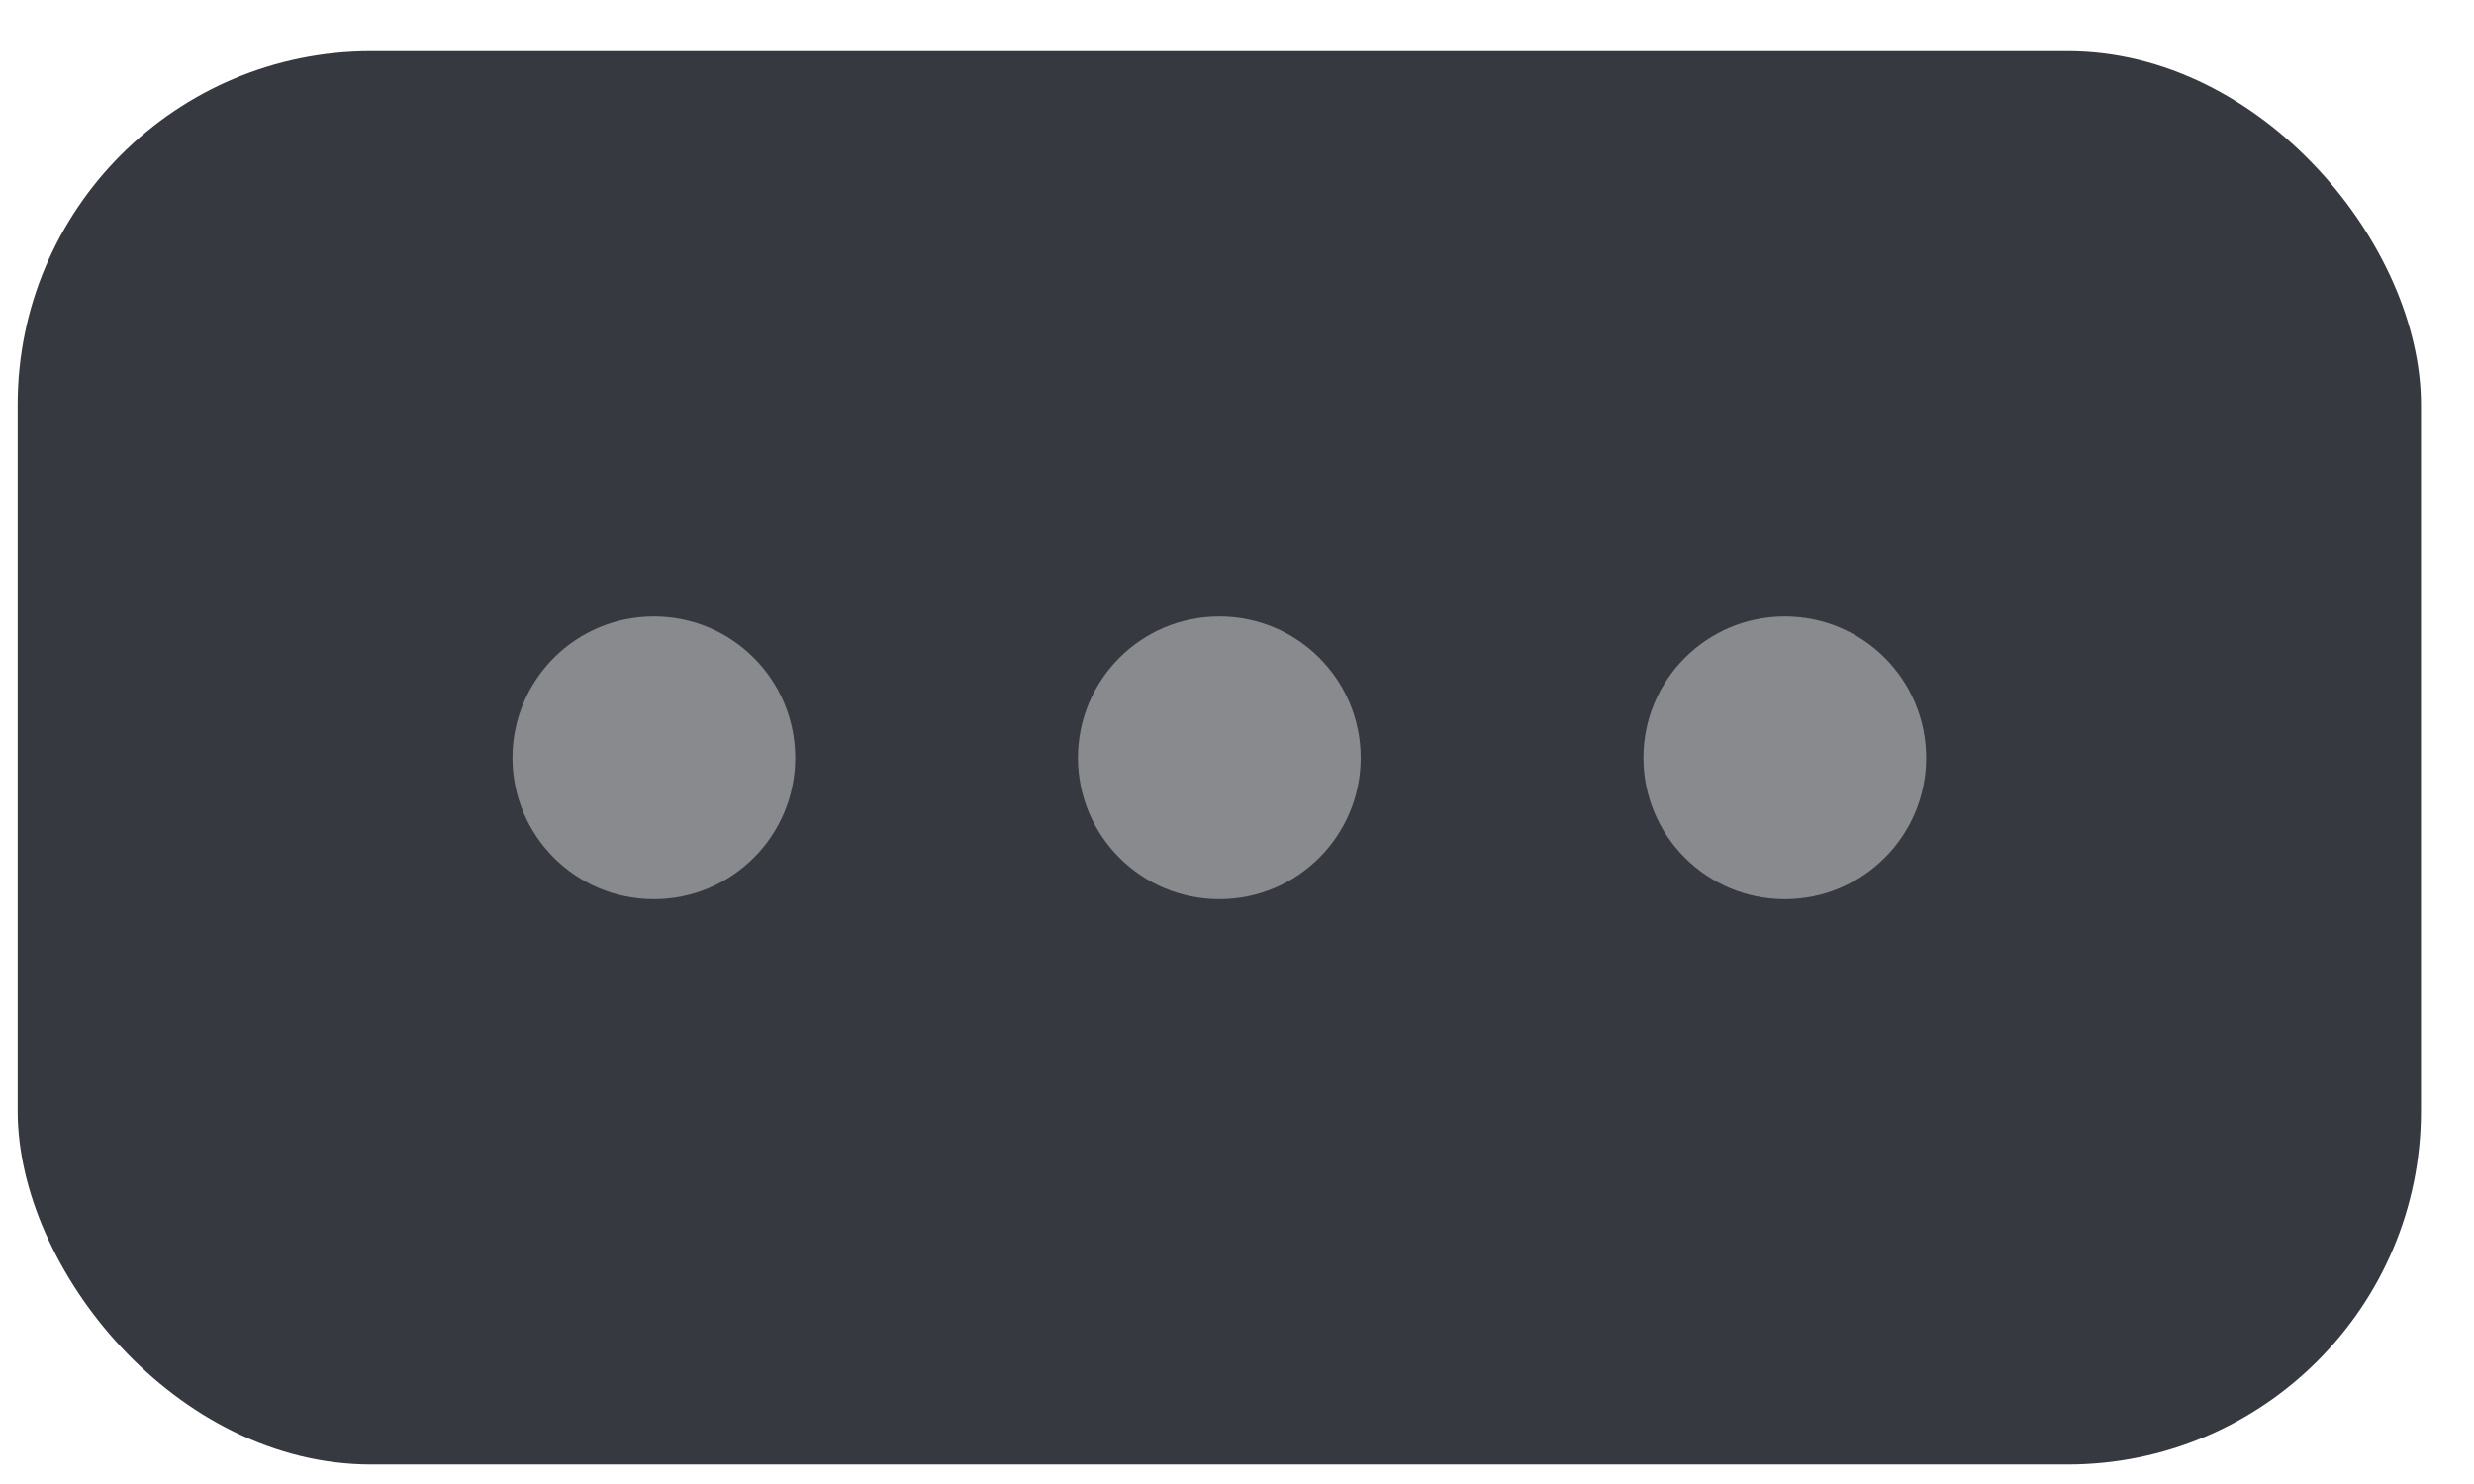 <svg width="35" height="21" viewBox="0 0 35 21" fill="none" xmlns="http://www.w3.org/2000/svg">
<rect x="0.25" y="0.724" width="34" height="20" rx="5" fill="#36393F"/>
<g clip-path="url(#clip0_9_2318)">
<g clip-path="url(#clip1_9_2318)">
<path d="M9.25 12.724C10.355 12.724 11.25 11.828 11.25 10.724C11.25 9.619 10.355 8.724 9.25 8.724C8.145 8.724 7.25 9.619 7.25 10.724C7.25 11.828 8.145 12.724 9.25 12.724Z" fill="#888A8D"/>
<path d="M17.25 12.724C18.355 12.724 19.25 11.828 19.25 10.724C19.25 9.619 18.355 8.724 17.25 8.724C16.145 8.724 15.25 9.619 15.25 10.724C15.25 11.828 16.145 12.724 17.25 12.724Z" fill="#888A8D"/>
<path d="M25.25 12.724C26.355 12.724 27.25 11.828 27.25 10.724C27.25 9.619 26.355 8.724 25.25 8.724C24.145 8.724 23.25 9.619 23.25 10.724C23.25 11.828 24.145 12.724 25.25 12.724Z" fill="#888A8D"/>
</g>
</g>
<defs>
<clipPath id="clip0_9_2318">
<rect width="34" height="20" fill="white" transform="translate(0.25 0.724)"/>
</clipPath>
<clipPath id="clip1_9_2318">
<rect width="34" height="20" fill="white" transform="translate(0.25 0.724)"/>
</clipPath>
</defs>
</svg>
